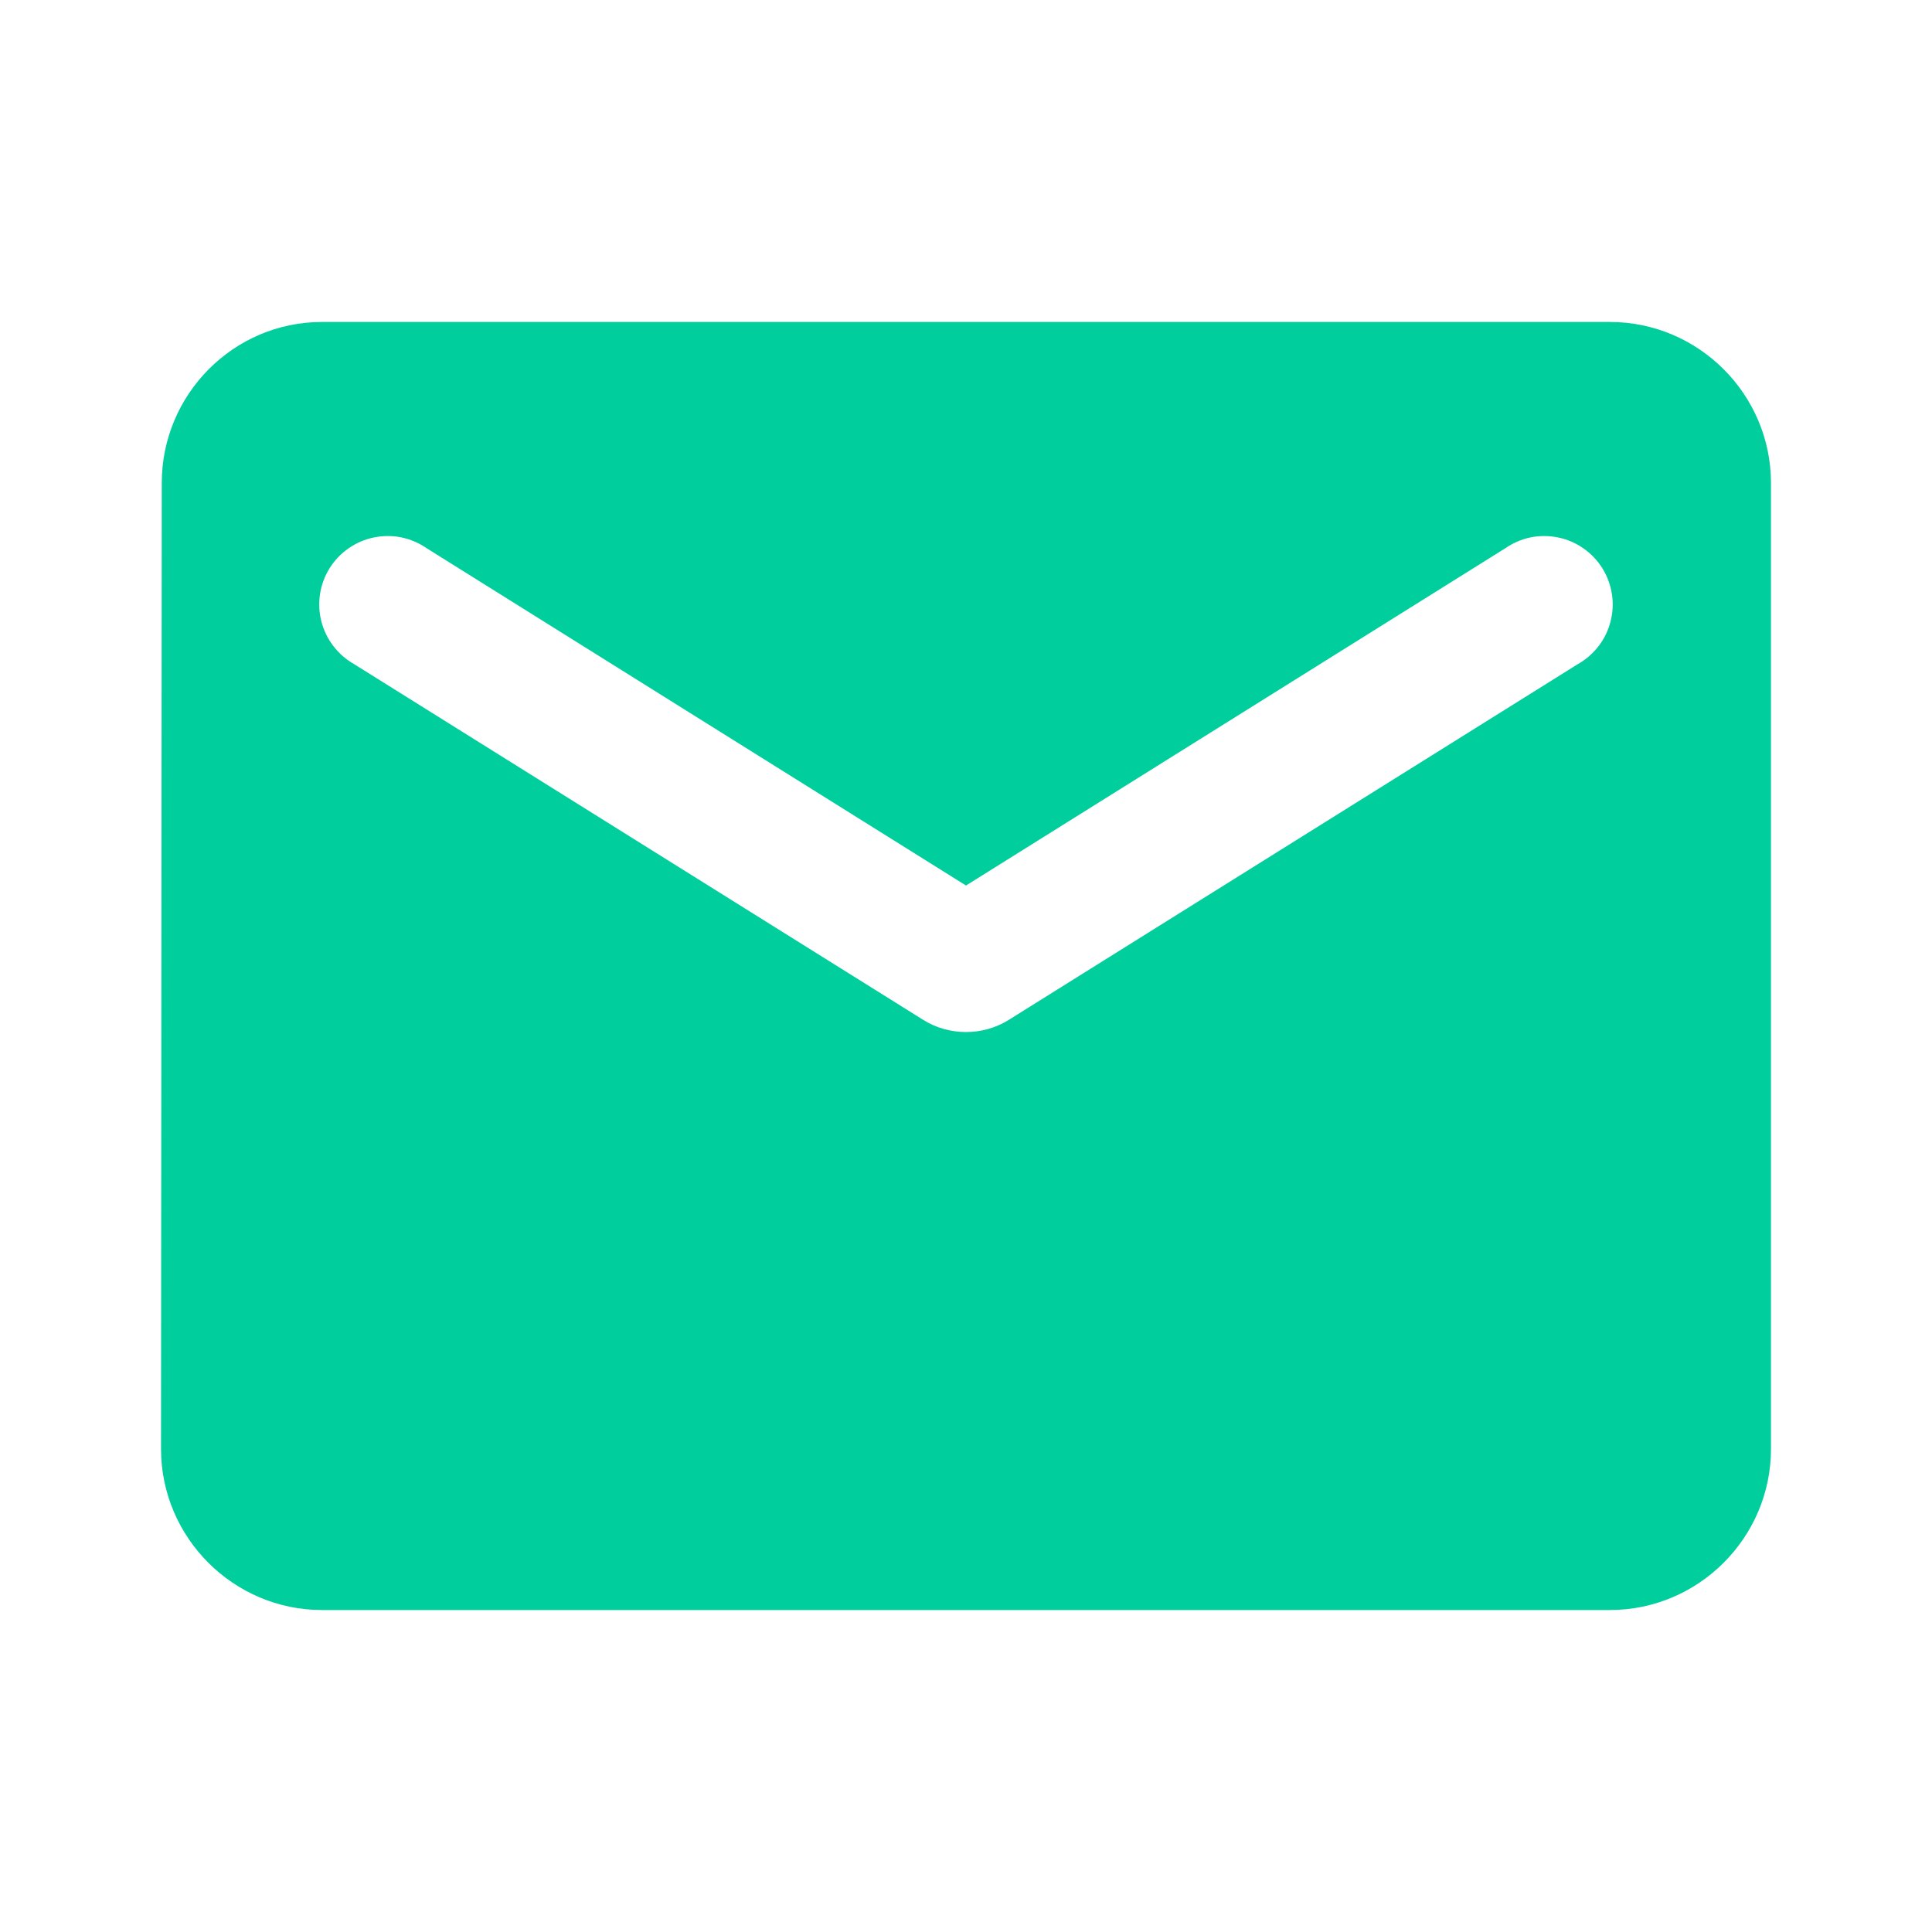 <svg width="26" height="26" viewBox="0 0 26 26" fill="none" xmlns="http://www.w3.org/2000/svg">
<path d="M21.666 4.333H4.333C3.142 4.333 2.177 5.308 2.177 6.5L2.167 19.5C2.167 20.692 3.142 21.667 4.333 21.667H21.666C22.858 21.667 23.833 20.692 23.833 19.5V6.5C23.833 5.308 22.858 4.333 21.666 4.333ZM21.233 8.938L13.574 13.726C13.227 13.943 12.772 13.943 12.426 13.726L4.766 8.938C4.658 8.877 4.563 8.794 4.487 8.695C4.411 8.597 4.356 8.483 4.325 8.363C4.294 8.242 4.288 8.116 4.307 7.993C4.326 7.87 4.37 7.752 4.436 7.646C4.502 7.541 4.589 7.45 4.691 7.379C4.794 7.307 4.909 7.258 5.031 7.233C5.153 7.208 5.279 7.207 5.401 7.232C5.523 7.257 5.639 7.307 5.742 7.378L13 11.917L20.258 7.378C20.361 7.307 20.476 7.257 20.598 7.232C20.72 7.207 20.846 7.208 20.968 7.233C21.09 7.258 21.206 7.307 21.308 7.379C21.41 7.45 21.497 7.541 21.563 7.646C21.629 7.752 21.673 7.87 21.692 7.993C21.712 8.116 21.705 8.242 21.674 8.363C21.644 8.483 21.589 8.597 21.513 8.695C21.437 8.794 21.342 8.877 21.233 8.938Z" fill="#00CF9D"/>
</svg>
